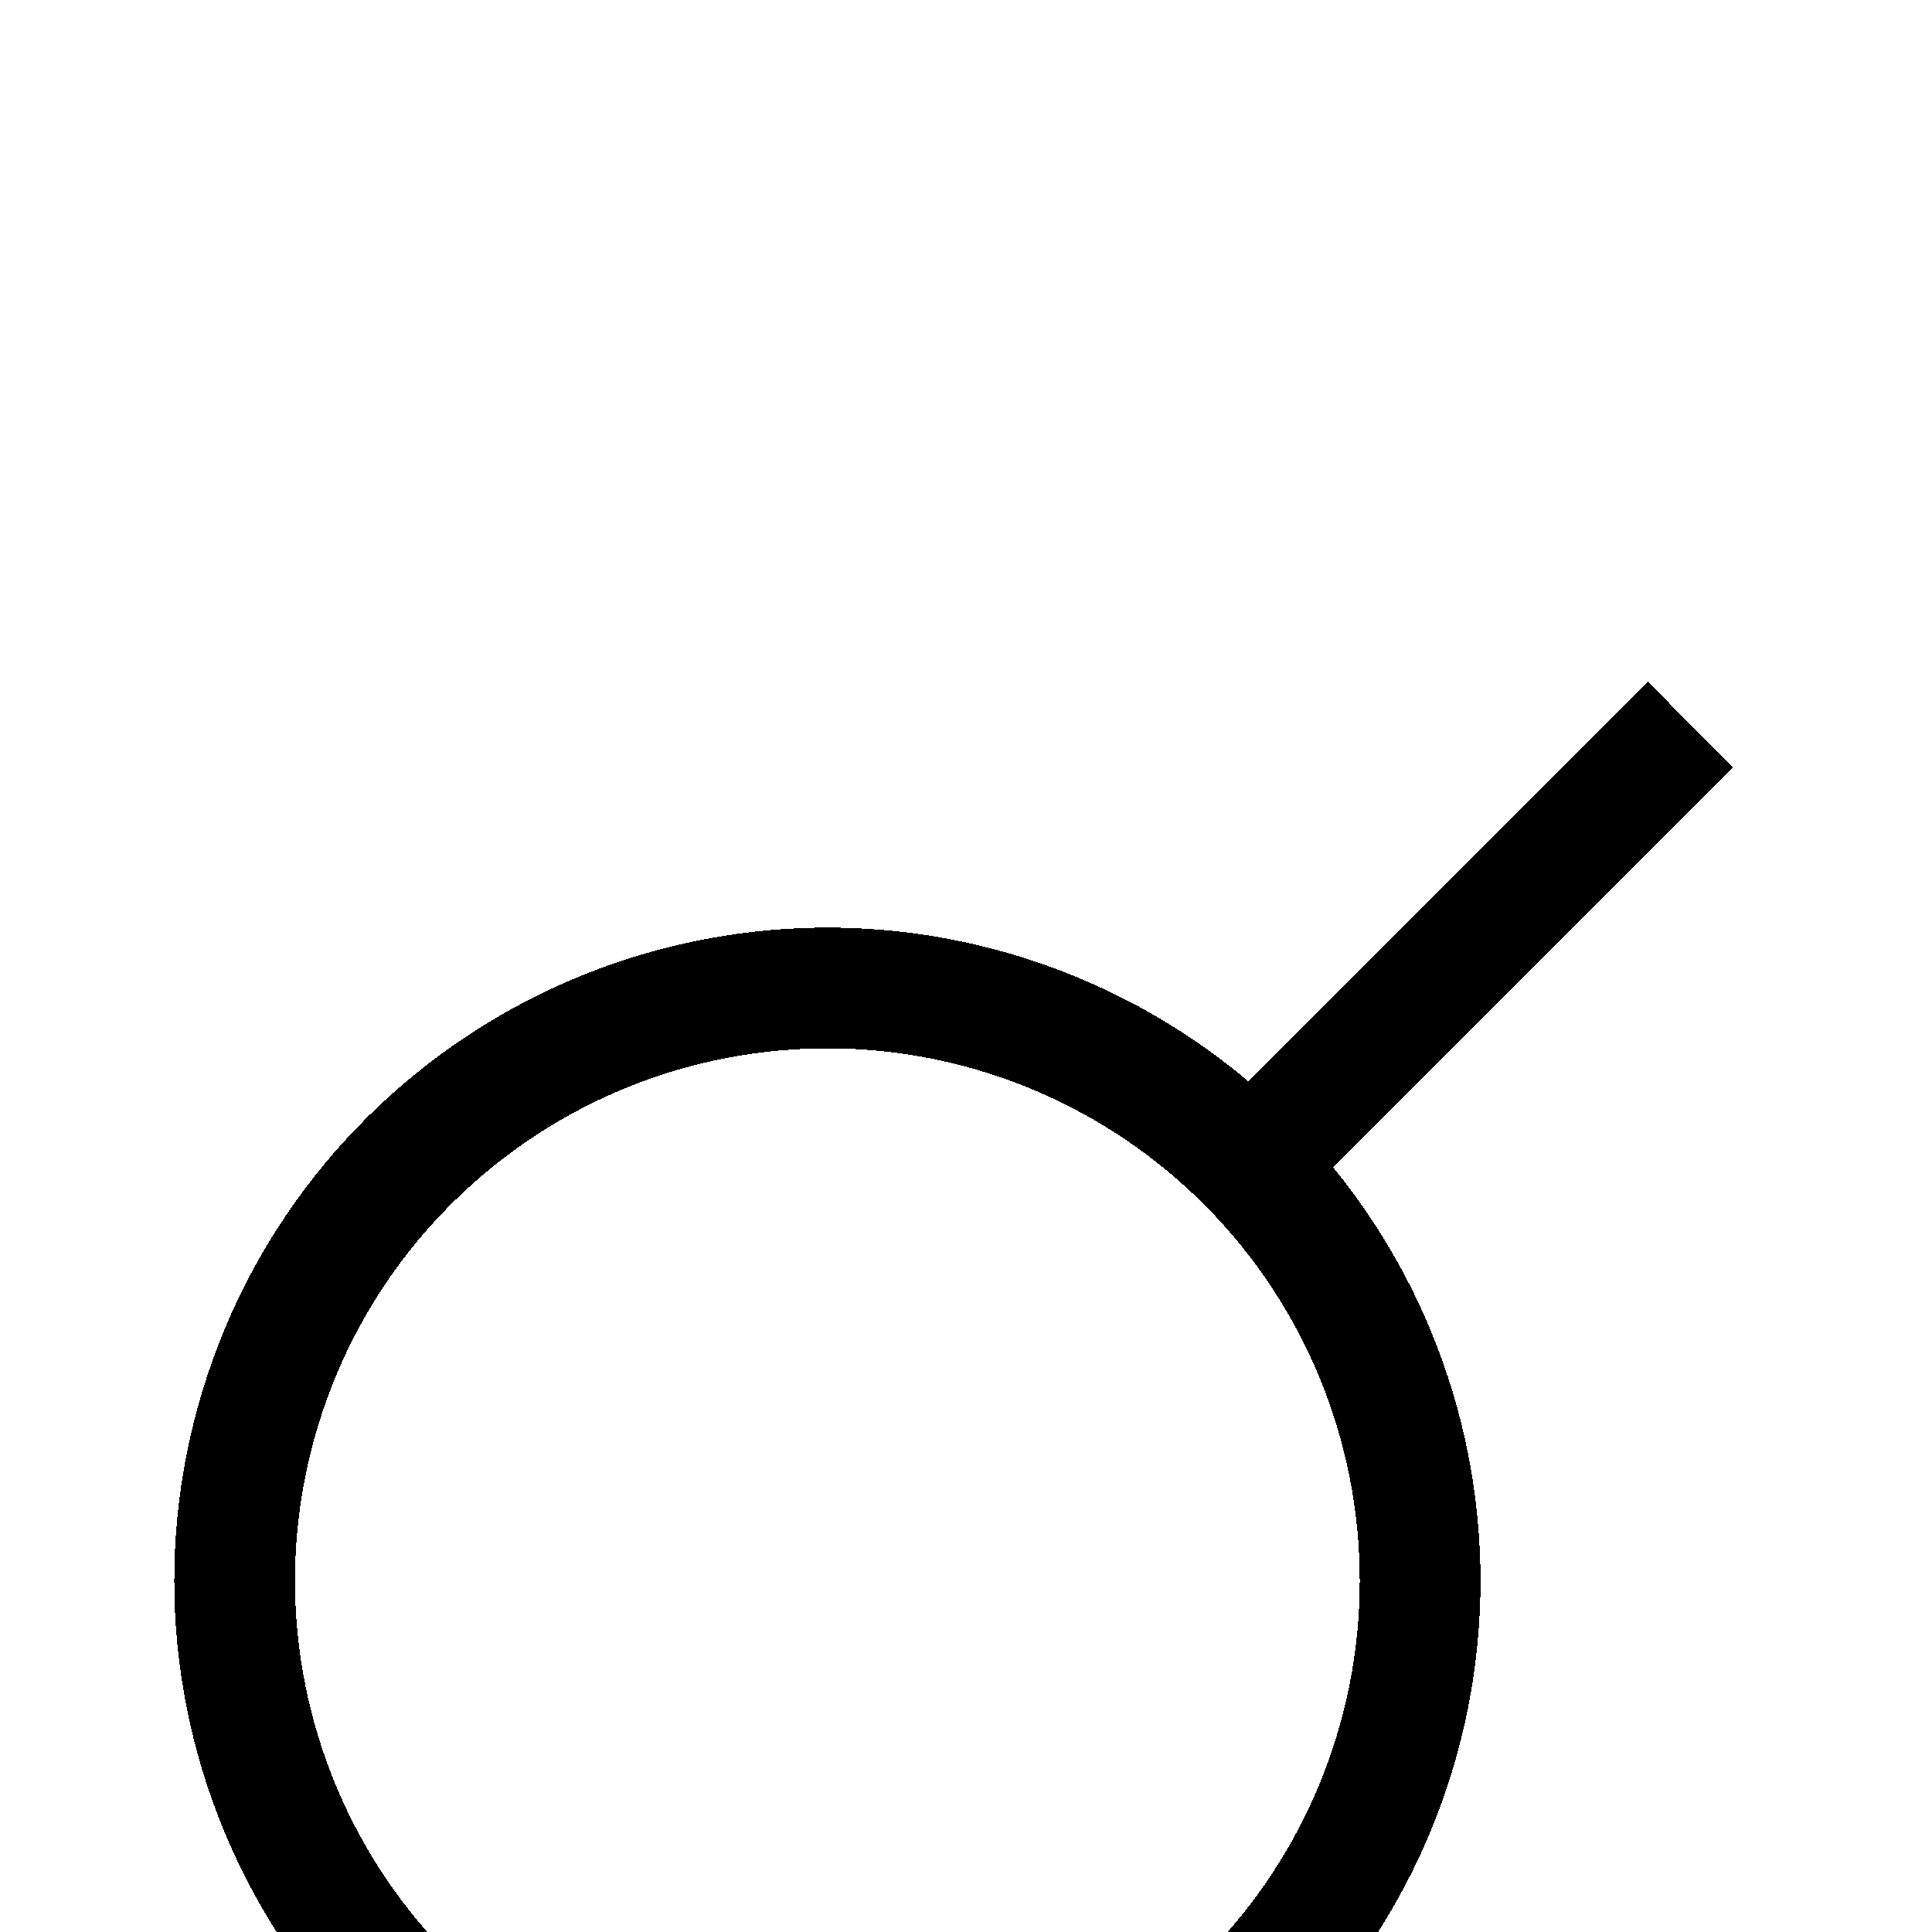 <svg width="16" height="16" viewBox="0 0 16 16" fill="none" xmlns="http://www.w3.org/2000/svg">
<g clip-path="url(#clip0_1_2907)">
<g filter="url(#filter0_d_1_2907)">
<path d="M10.571 5.428L14 2M6.909 14C6.26 14.008 5.615 13.886 5.013 13.643C4.411 13.4 3.863 13.04 3.401 12.583C2.939 12.126 2.572 11.583 2.322 10.983C2.072 10.384 1.943 9.741 1.943 9.091C1.943 8.442 2.072 7.799 2.322 7.199C2.572 6.6 2.939 6.056 3.401 5.6C3.863 5.143 4.411 4.783 5.013 4.539C5.615 4.296 6.26 4.175 6.909 4.182C8.201 4.197 9.435 4.721 10.344 5.64C11.252 6.559 11.761 7.799 11.761 9.091C11.761 10.383 11.252 11.623 10.344 12.543C9.435 13.461 8.201 13.985 6.909 14Z" stroke="black" shape-rendering="crispEdges"/>
</g>
</g>
<defs>
<filter id="filter0_d_1_2907" x="-2.557" y="1.646" width="20.911" height="20.855" filterUnits="userSpaceOnUse" color-interpolation-filters="sRGB">
<feFlood flood-opacity="0" result="BackgroundImageFix"/>
<feColorMatrix in="SourceAlpha" type="matrix" values="0 0 0 0 0 0 0 0 0 0 0 0 0 0 0 0 0 0 127 0" result="hardAlpha"/>
<feOffset dy="4"/>
<feGaussianBlur stdDeviation="2"/>
<feComposite in2="hardAlpha" operator="out"/>
<feColorMatrix type="matrix" values="0 0 0 0 0 0 0 0 0 0 0 0 0 0 0 0 0 0 0.25 0"/>
<feBlend mode="normal" in2="BackgroundImageFix" result="effect1_dropShadow_1_2907"/>
<feBlend mode="normal" in="SourceGraphic" in2="effect1_dropShadow_1_2907" result="shape"/>
</filter>
<clipPath id="clip0_1_2907">
<rect width="16" height="16" fill="white"/>
</clipPath>
</defs>
</svg>

